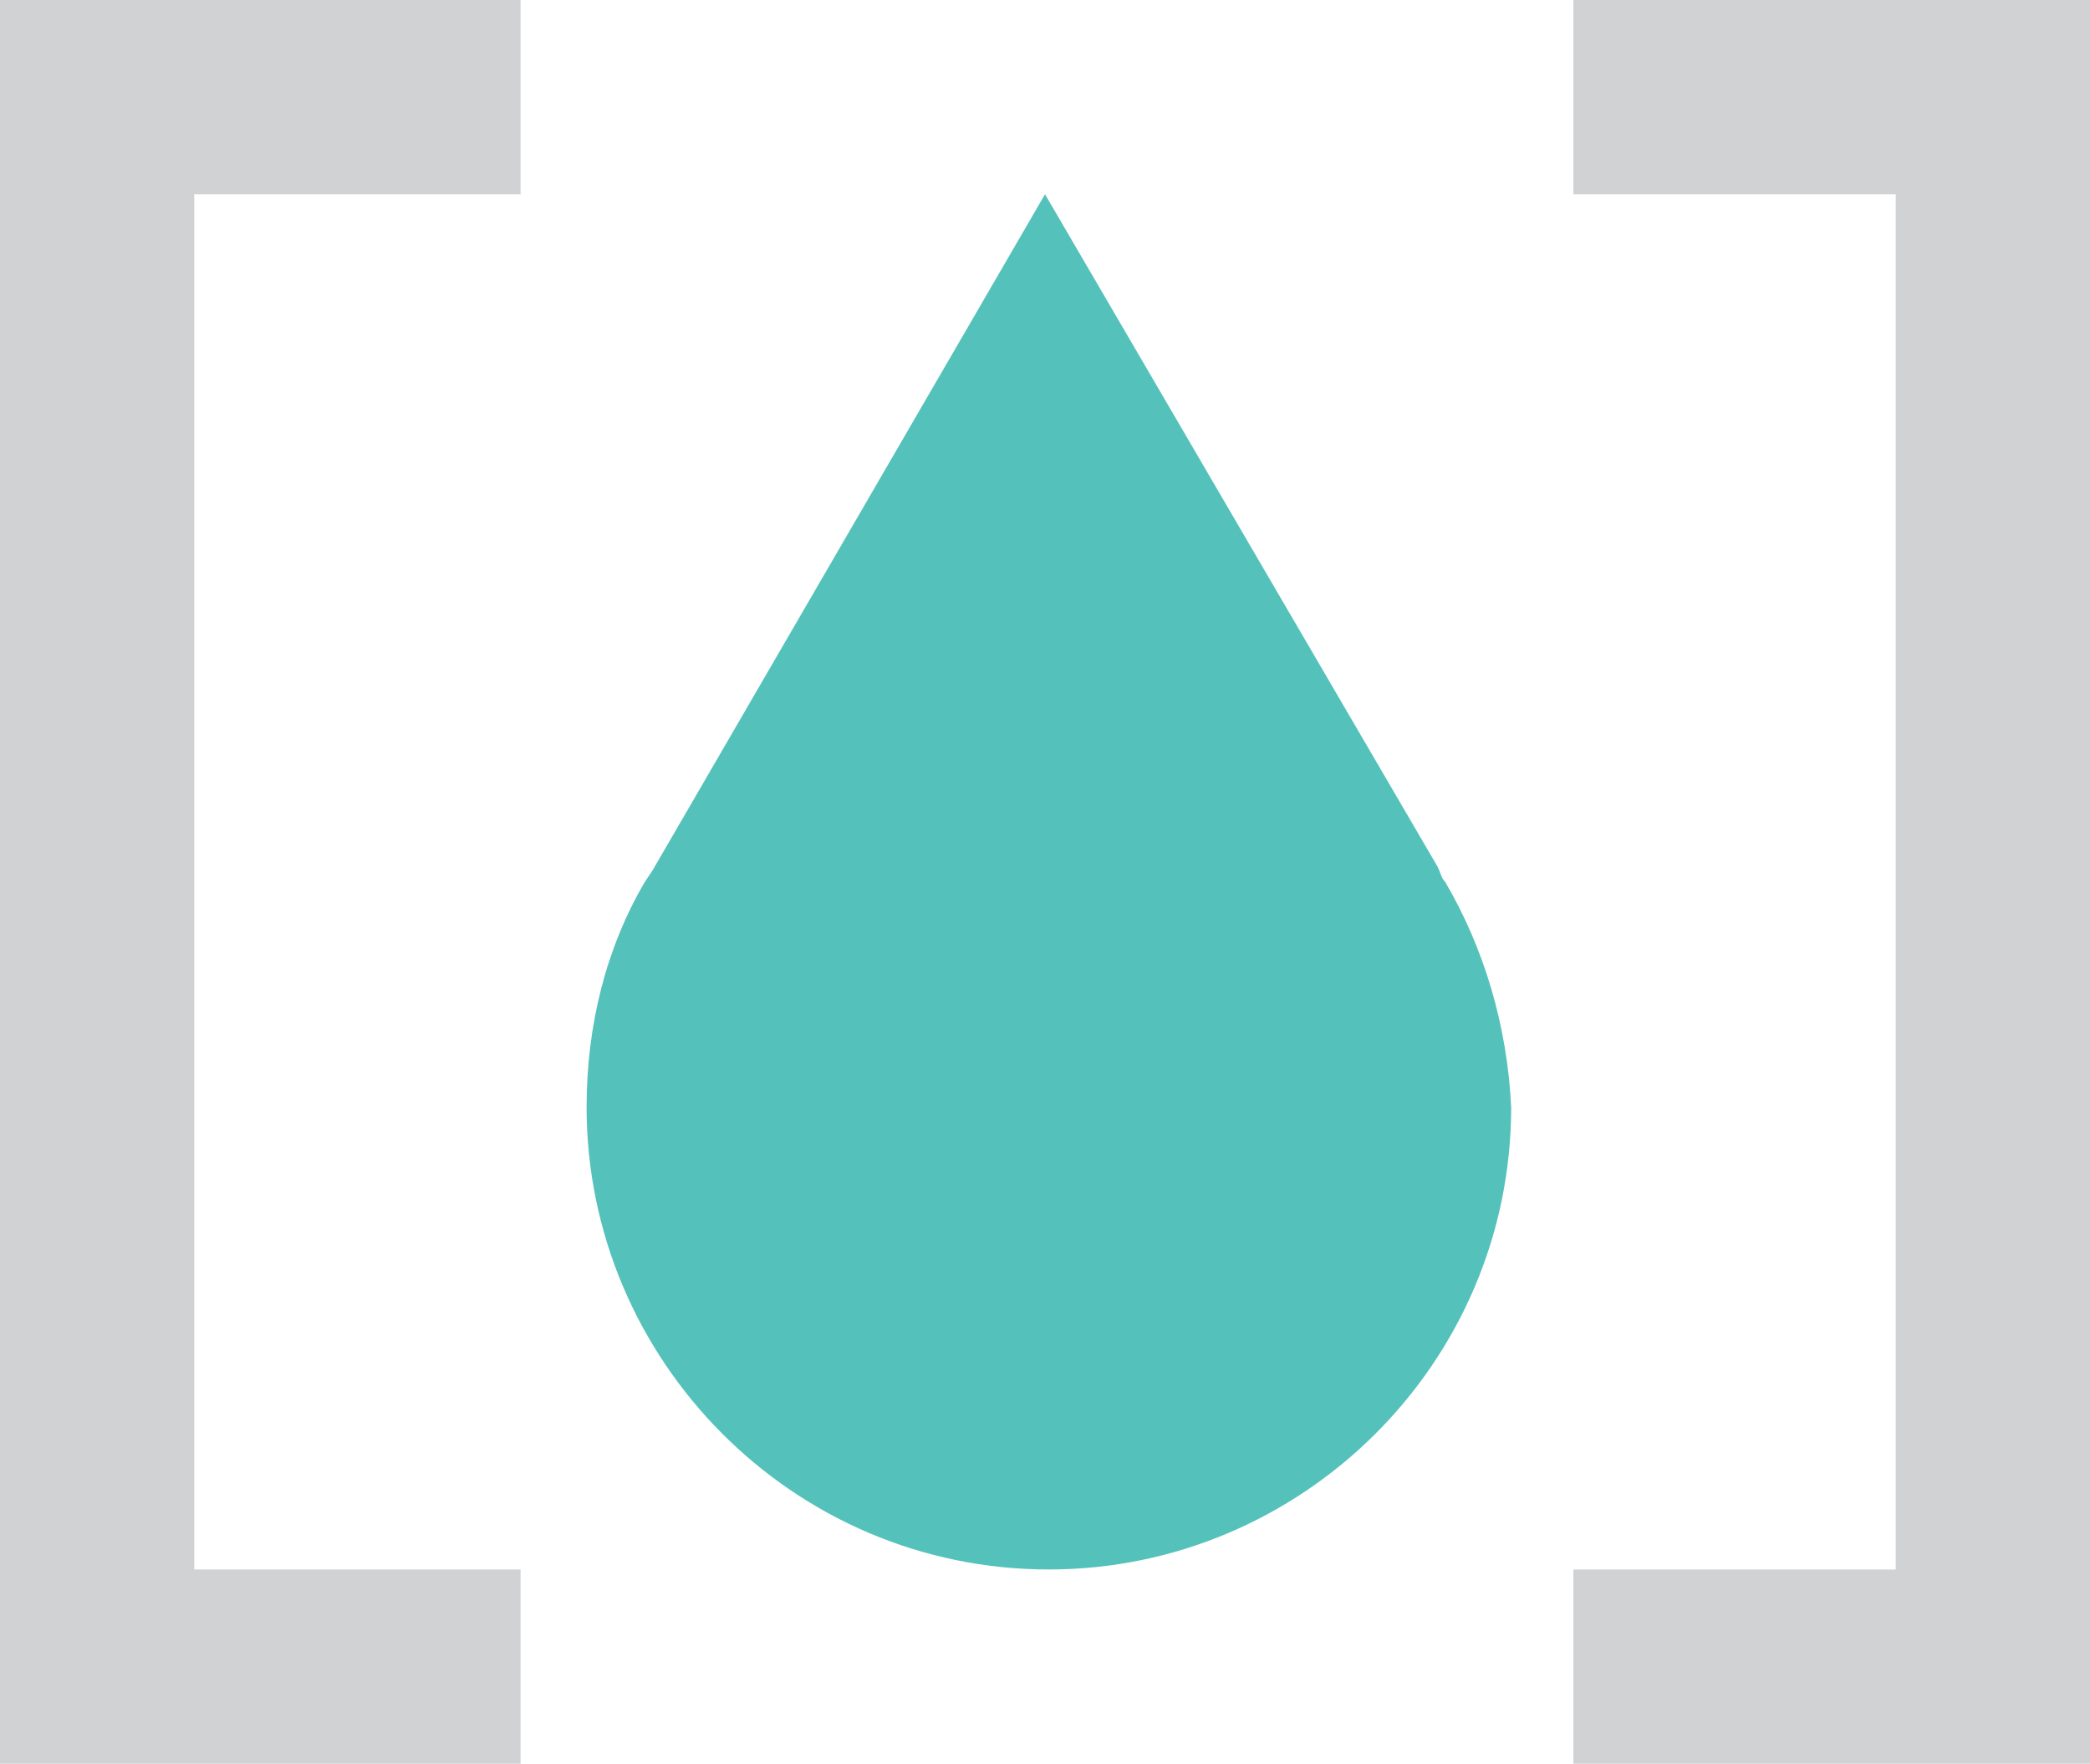 <!-- Generator: Adobe Illustrator 19.2.1, SVG Export Plug-In  -->
<svg version="1.1"
	 xmlns="http://www.w3.org/2000/svg" xmlns:xlink="http://www.w3.org/1999/xlink" xmlns:a="http://ns.adobe.com/AdobeSVGViewerExtensions/3.0/"
	 x="0px" y="0px" width="53.8px" height="45.4px" viewBox="0 0 53.8 45.4" style="enable-background:new 0 0 53.8 45.4;"
	 xml:space="preserve">
<style type="text/css">
	.st0{fill:#54C2BB;}
	.st1{fill:#D0D2D3;}
</style>
<defs>
</defs>
<g>
	<g>
		<path class="st0" d="M37.2,22.7L37.2,22.7L37.2,22.7c-0.1-0.1-0.1-0.2-0.2-0.4L26.9,5L16.8,22.4c0,0,0,0,0,0l-0.2,0.3h0
			c-1,1.7-1.5,3.7-1.5,5.8c0,6.5,5.3,11.9,11.9,11.9c6.5,0,11.9-5.3,11.9-11.9C38.8,26.4,38.2,24.4,37.2,22.7z"/>
	</g>
	<g>
		<g>
			<polygon class="st1" points="53.8,45.4 40.5,45.4 40.5,40.4 48.8,40.4 48.8,5 40.5,5 40.5,0 53.8,0 			"/>
		</g>
		<g>
			<polygon class="st1" points="13.4,45.4 0,45.4 0,0 13.4,0 13.4,5 5,5 5,40.4 13.4,40.4 			"/>
		</g>
	</g>
</g>
</svg>
